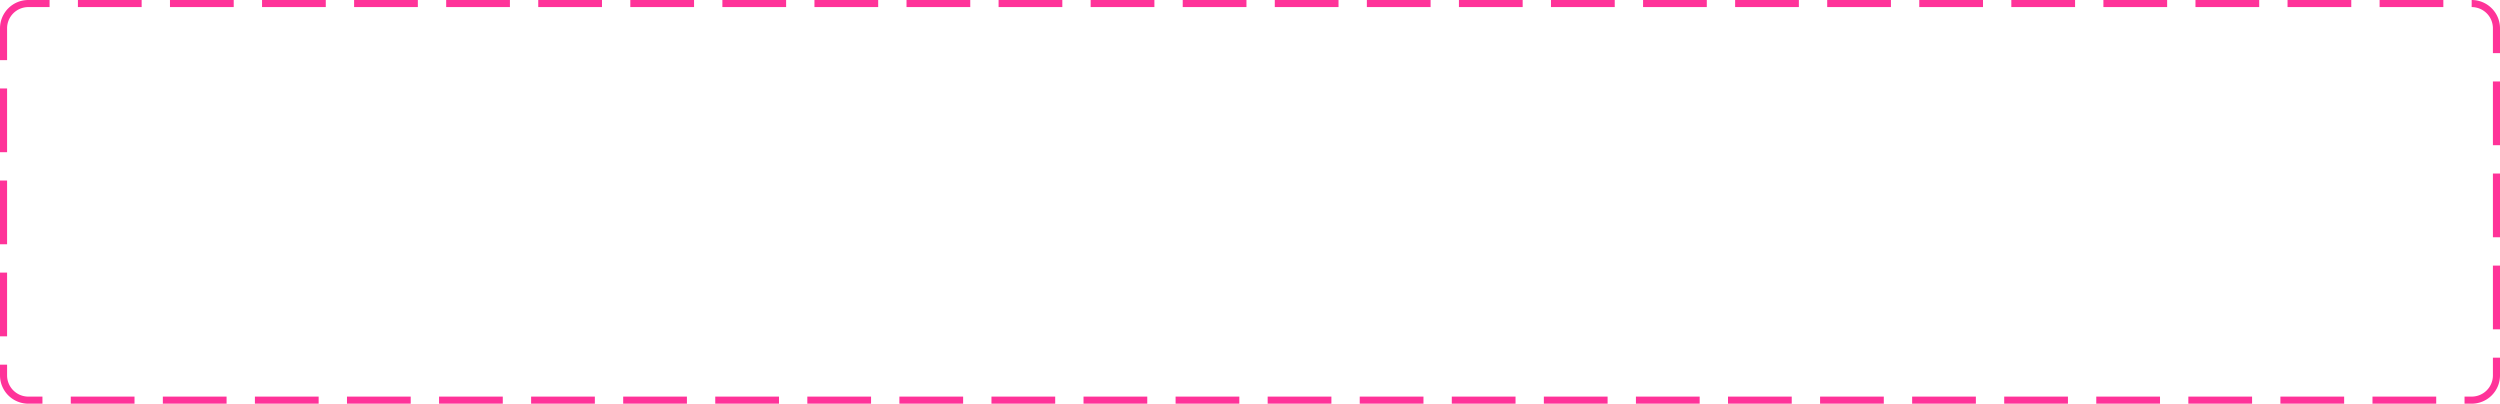 ﻿<?xml version="1.0" encoding="utf-8"?>
<svg version="1.1" xmlns:xlink="http://www.w3.org/1999/xlink" width="353px" height="57px" xmlns="http://www.w3.org/2000/svg">
  <g transform="matrix(1 0 0 1 -571 -472 )">
    <path d="M 572 476  A 3 3 0 0 1 575 473 L 920 473  A 3 3 0 0 1 923 476 L 923 525  A 3 3 0 0 1 920 528 L 575 528  A 3 3 0 0 1 572 525 L 572 476  Z " fill-rule="nonzero" fill="#ff3399" stroke="none" fill-opacity="0" />
    <path d="M 571.5 476  A 3.5 3.5 0 0 1 575 472.5 L 920 472.5  A 3.5 3.5 0 0 1 923.5 476 L 923.5 525  A 3.5 3.5 0 0 1 920 528.5 L 575 528.5  A 3.5 3.5 0 0 1 571.5 525 L 571.5 476  Z " stroke-width="1" stroke-dasharray="9,4" stroke="#ff3399" fill="none" stroke-dashoffset="0.5" />
  </g>
</svg>